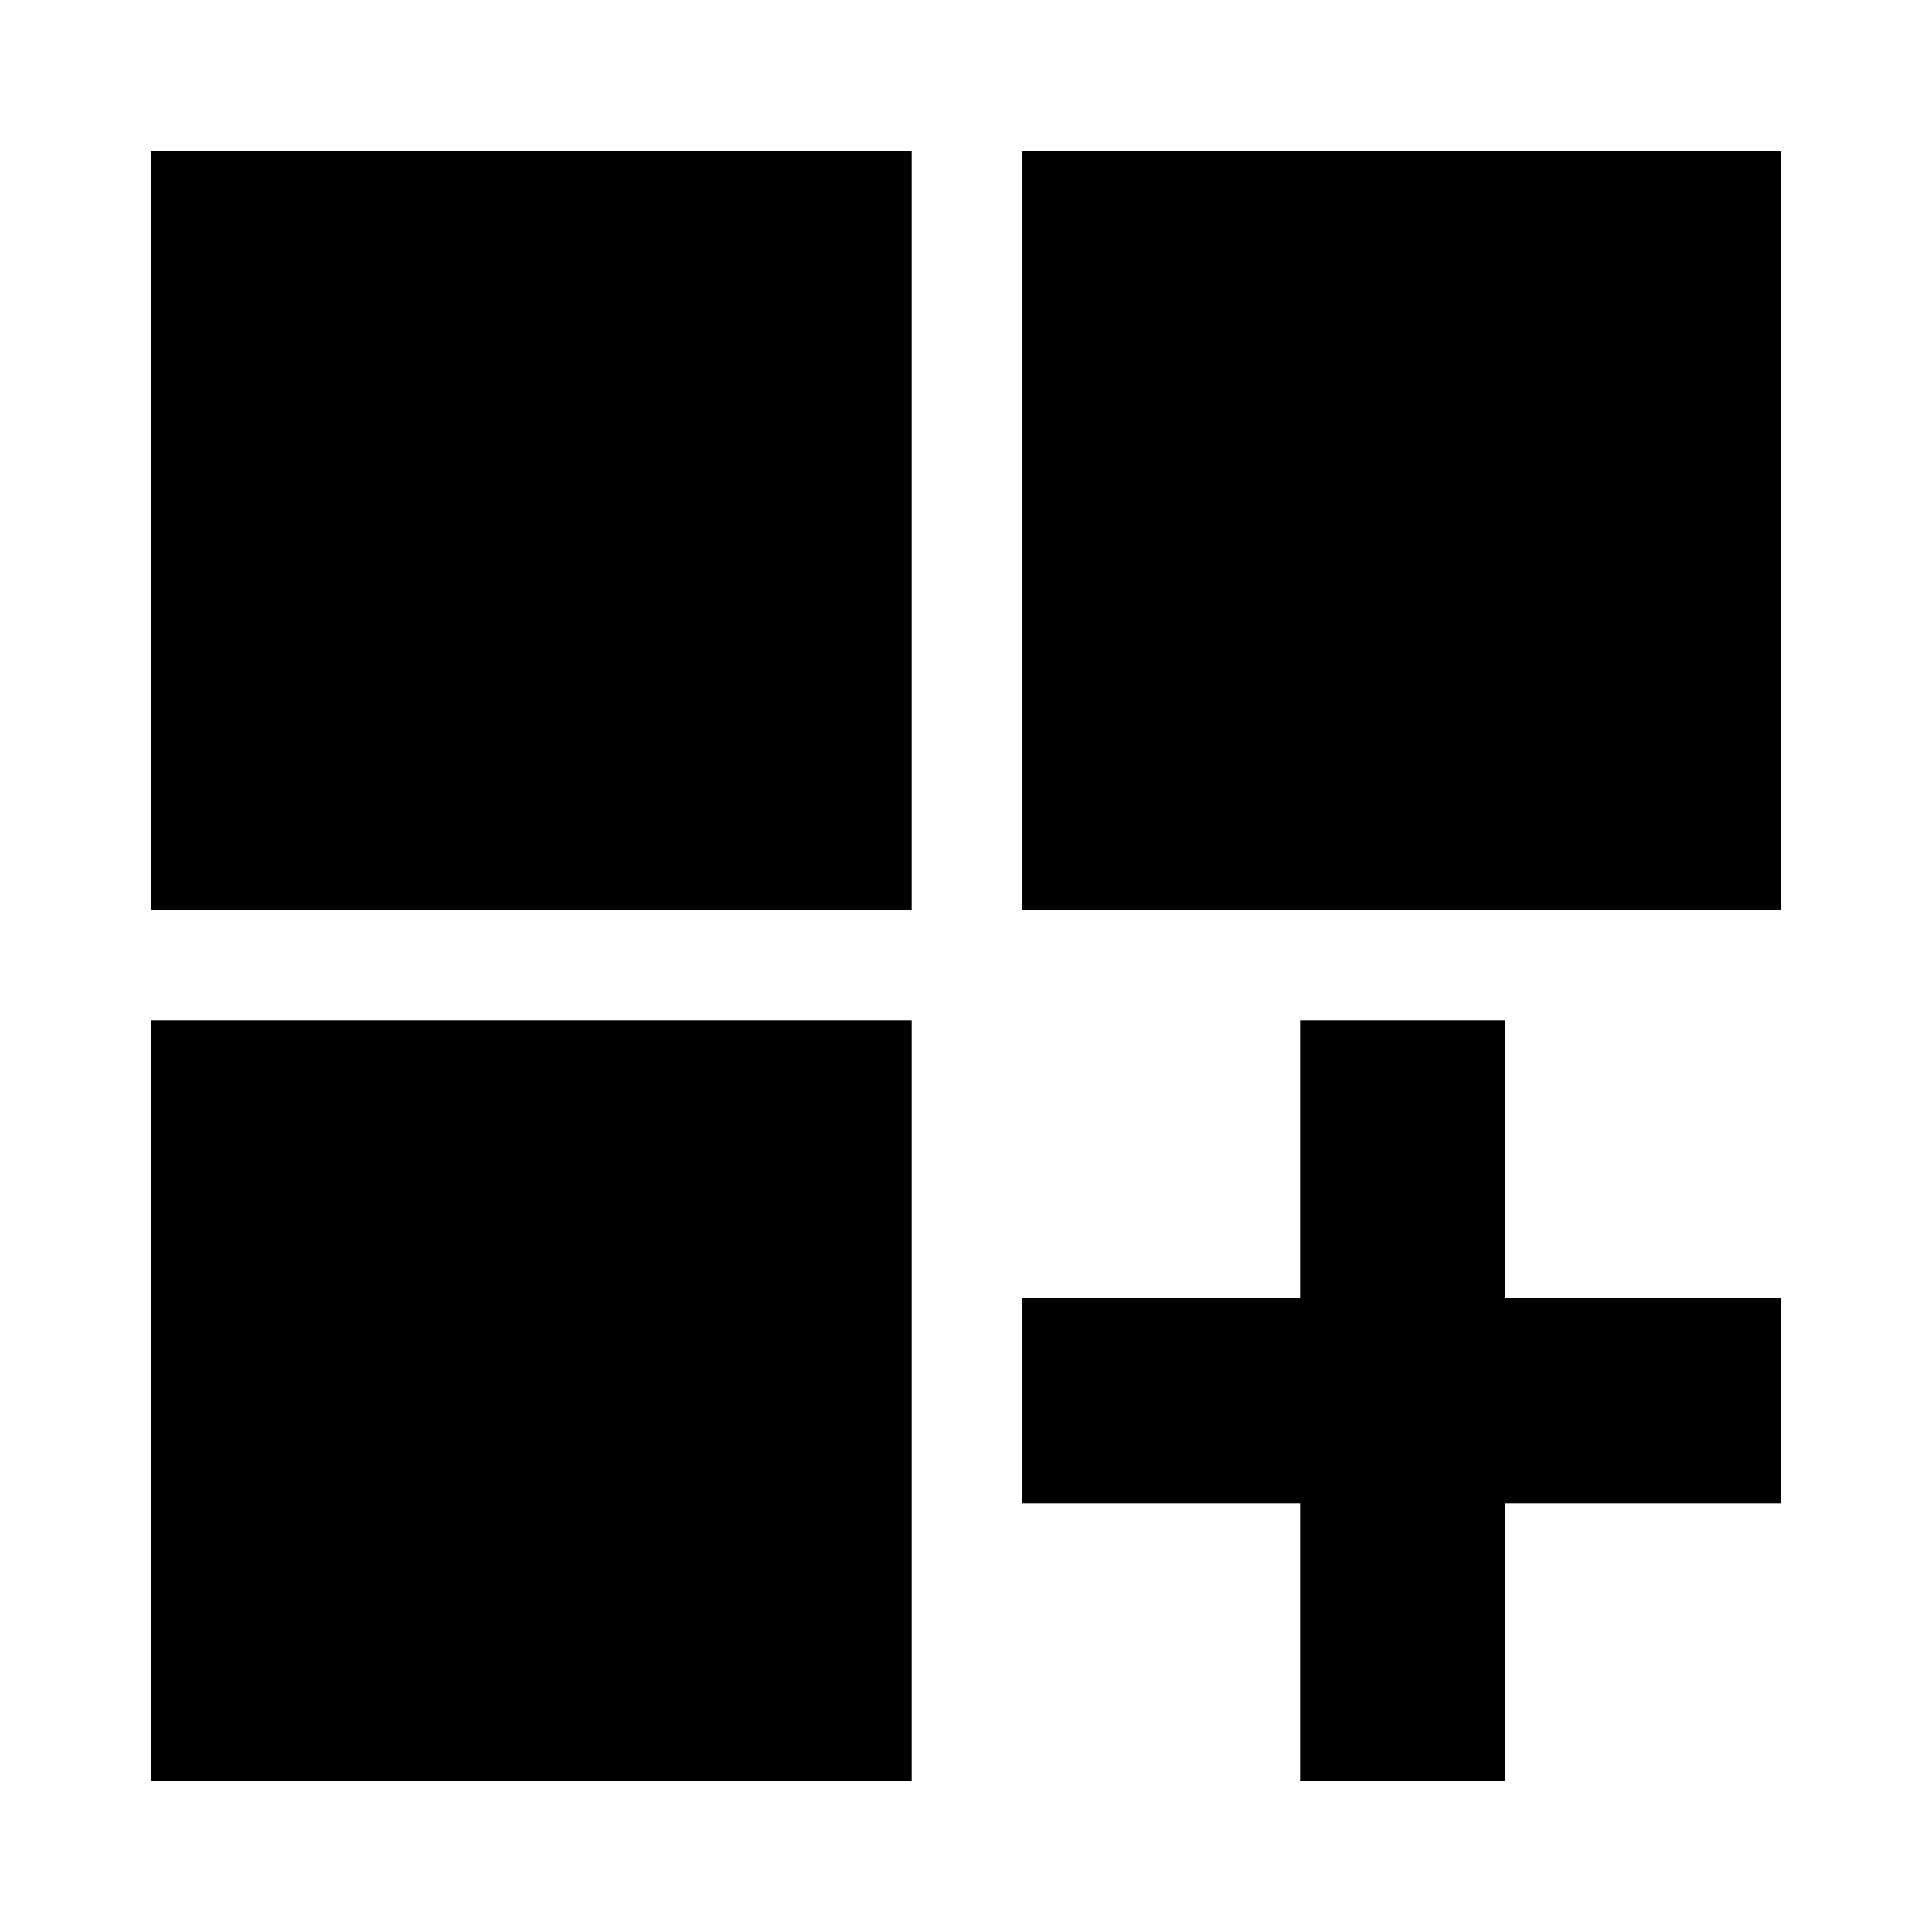 <svg xmlns="http://www.w3.org/2000/svg" height="40" width="40"><path d="M3.125 18.833V3.125H18.875V18.833ZM21.167 18.833V3.125H36.875V18.833ZM3.125 36.875V21.125H18.875V36.875ZM26.917 36.875V31.125H21.167V26.875H26.917V21.125H31.167V26.875H36.875V31.125H31.167V36.875Z"/></svg>